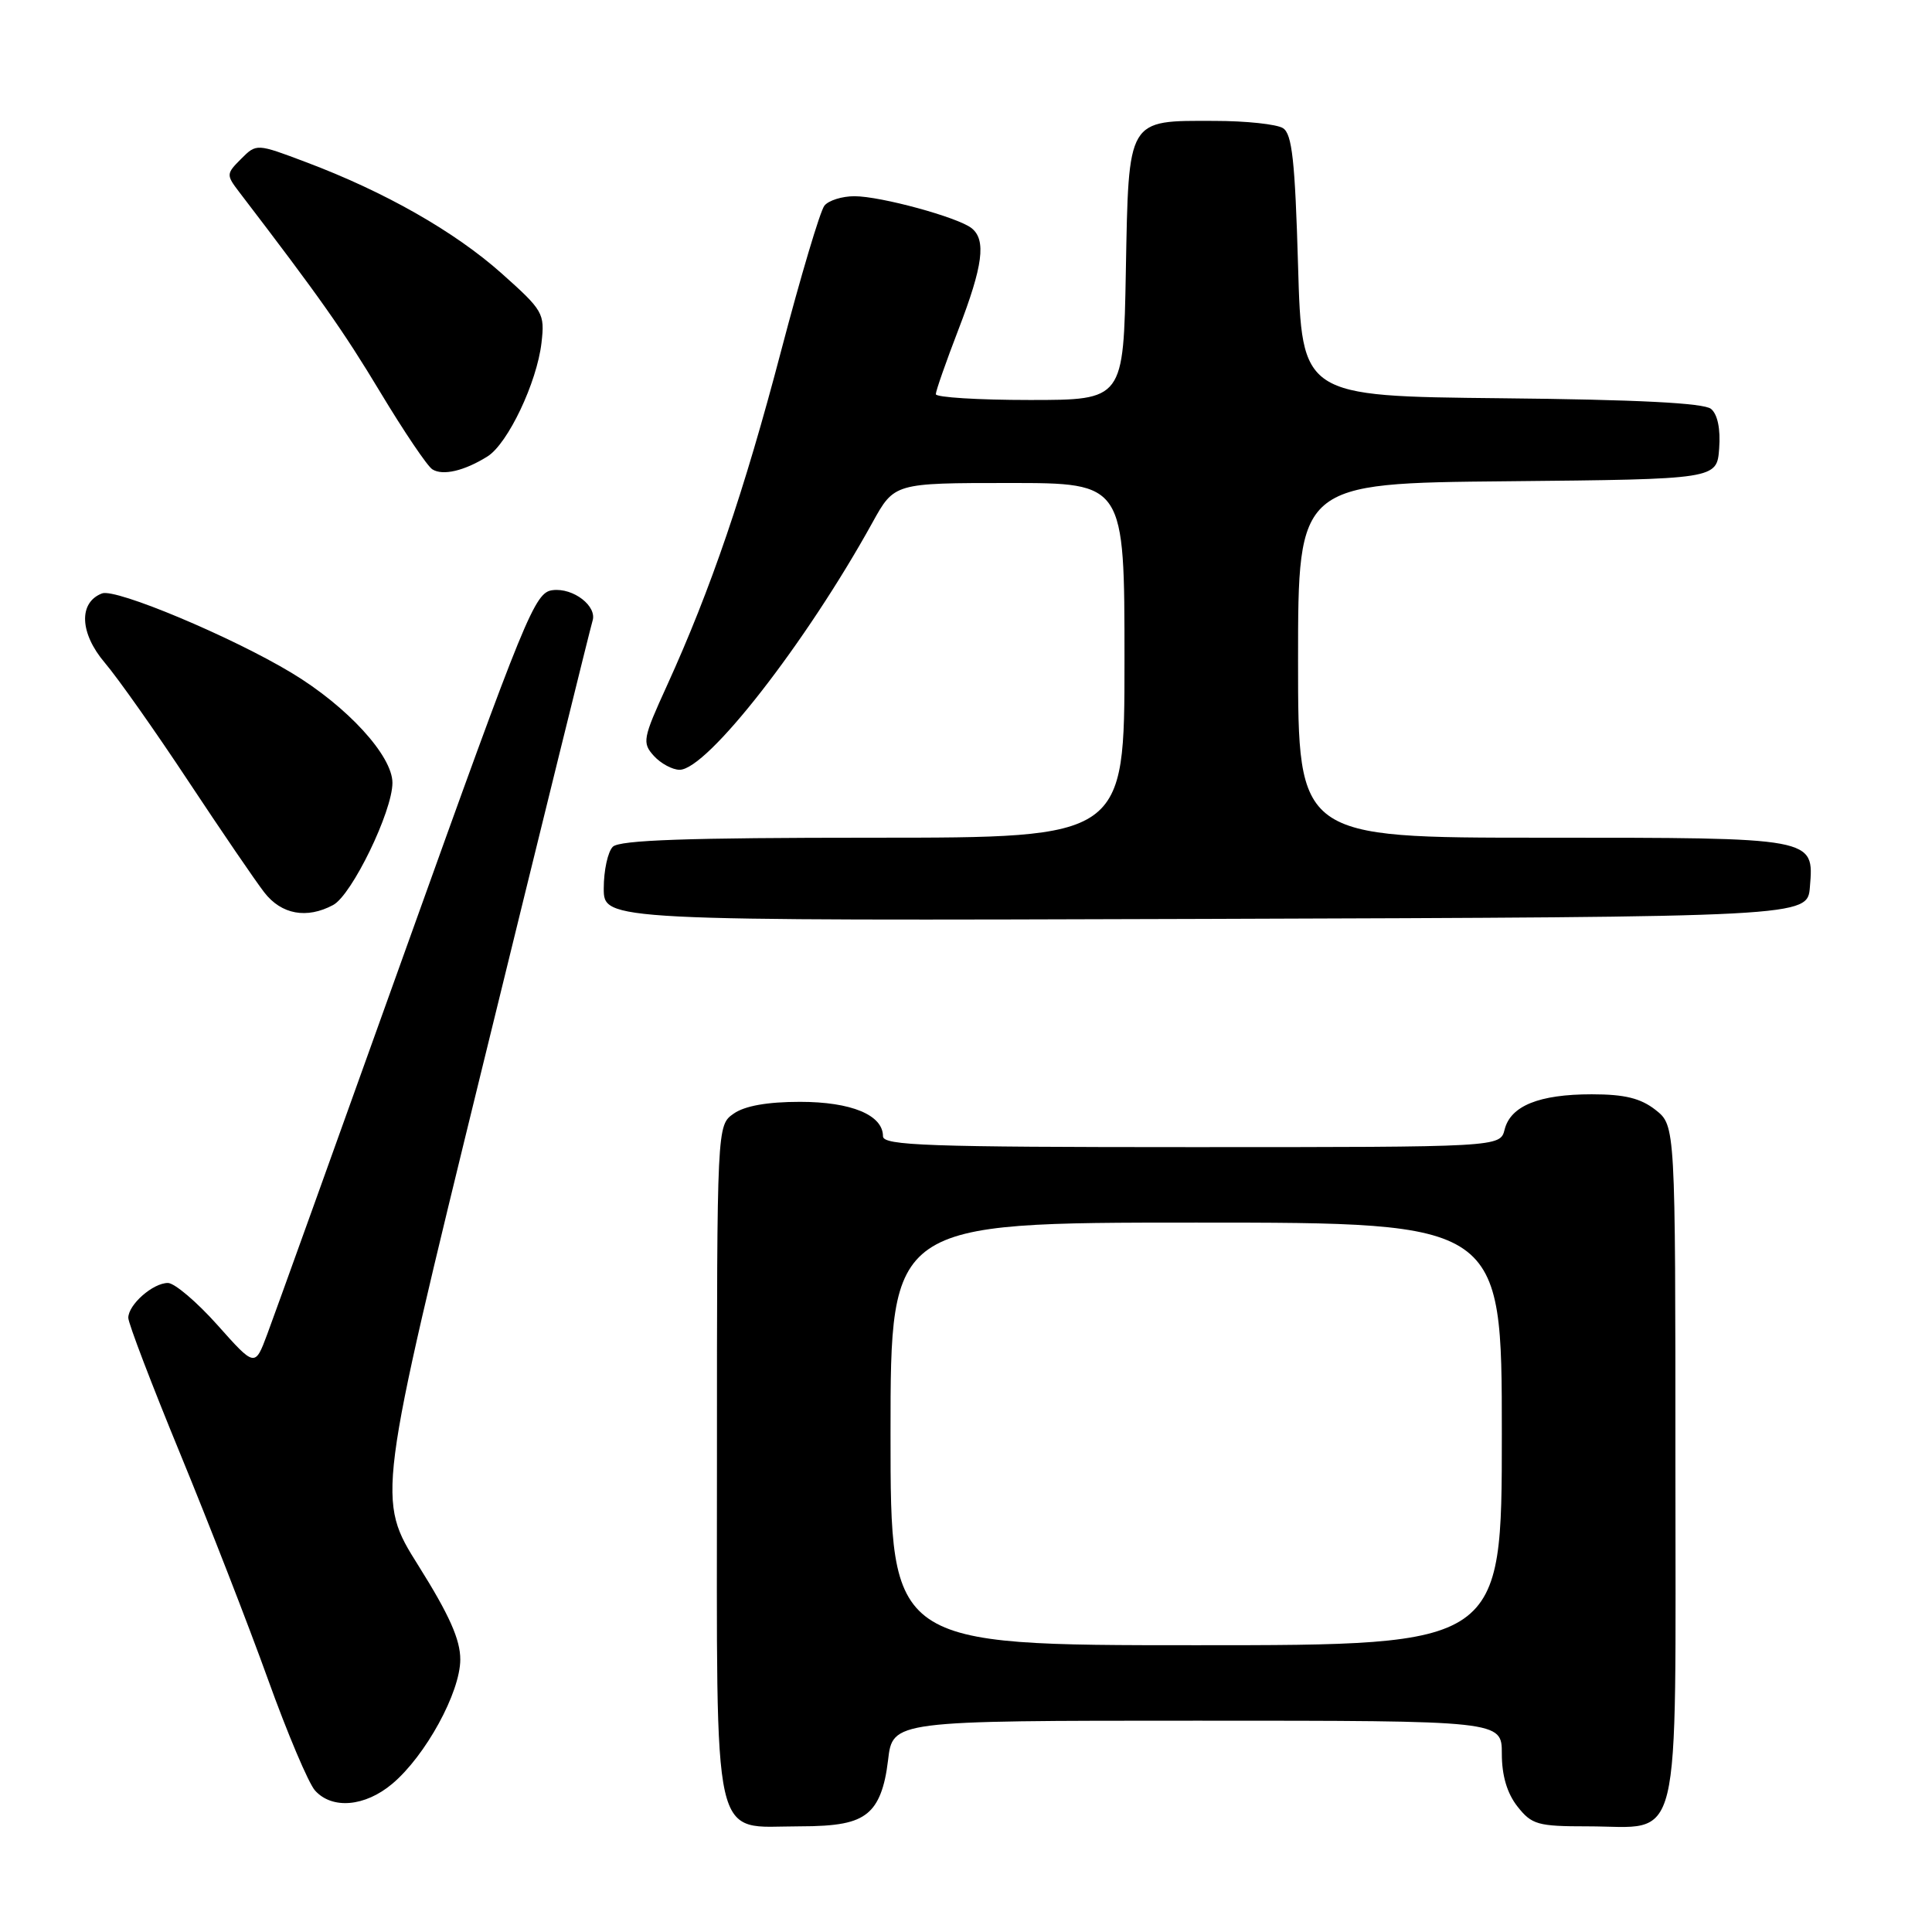 <?xml version="1.0" encoding="UTF-8" standalone="no"?>
<!DOCTYPE svg PUBLIC "-//W3C//DTD SVG 1.1//EN" "http://www.w3.org/Graphics/SVG/1.1/DTD/svg11.dtd" >
<svg xmlns="http://www.w3.org/2000/svg" xmlns:xlink="http://www.w3.org/1999/xlink" version="1.1" viewBox="0 0 256 256">
 <g >
 <path fill="currentColor"
d=" M 114.92 240.25 C 116.40 239.04 117.24 236.89 117.67 233.25 C 118.28 228.00 118.28 228.00 158.64 228.00 C 199.00 228.00 199.00 228.00 199.00 232.37 C 199.00 235.27 199.69 237.61 201.07 239.37 C 202.97 241.78 203.76 242.00 210.35 242.00 C 223.03 242.00 222.00 246.26 222.00 194.02 C 222.00 149.15 222.00 149.15 219.37 147.07 C 217.39 145.52 215.28 145.00 210.91 145.00 C 203.93 145.00 200.16 146.53 199.37 149.67 C 198.78 152.00 198.78 152.00 157.89 152.00 C 122.92 152.00 117.00 151.79 117.00 150.56 C 117.00 147.74 112.80 146.00 106.00 146.00 C 101.69 146.00 98.69 146.53 97.22 147.56 C 95.00 149.11 95.00 149.11 95.00 193.56 C 95.00 245.68 94.17 242.00 105.89 242.00 C 110.97 242.00 113.34 241.54 114.92 240.25 Z  M 51.98 236.36 C 56.38 232.66 60.98 224.26 60.99 219.90 C 61.00 217.26 59.53 213.97 55.45 207.47 C 49.90 198.63 49.90 198.63 64.00 141.06 C 71.76 109.40 78.29 82.95 78.51 82.28 C 79.16 80.33 75.97 77.86 73.23 78.20 C 70.86 78.48 69.72 81.27 53.86 125.50 C 44.60 151.35 36.29 174.45 35.40 176.82 C 33.78 181.15 33.78 181.15 28.81 175.57 C 26.08 172.51 23.12 170.00 22.25 170.00 C 20.26 170.00 17.00 172.87 17.00 174.62 C 17.00 175.34 20.11 183.48 23.91 192.71 C 27.71 201.95 32.93 215.35 35.50 222.50 C 38.07 229.65 40.88 236.29 41.74 237.25 C 44.01 239.78 48.37 239.40 51.98 236.36 Z  M 239.82 117.54 C 240.36 110.95 240.66 111.00 204.31 111.00 C 172.00 111.00 172.00 111.00 172.00 87.52 C 172.00 64.03 172.00 64.03 199.75 63.77 C 227.50 63.50 227.50 63.50 227.80 59.41 C 227.99 56.84 227.59 54.90 226.72 54.18 C 225.77 53.40 216.95 52.95 198.92 52.77 C 172.50 52.50 172.50 52.50 172.00 35.21 C 171.60 21.32 171.21 17.74 170.00 16.98 C 169.18 16.46 165.10 16.02 160.94 16.02 C 149.30 15.99 149.56 15.54 149.18 35.92 C 148.87 53.00 148.87 53.00 136.43 53.00 C 129.60 53.00 124.00 52.65 124.00 52.23 C 124.00 51.80 125.35 47.95 127.00 43.66 C 130.25 35.22 130.70 31.80 128.75 30.24 C 126.95 28.80 116.71 26.00 113.22 26.00 C 111.58 26.00 109.79 26.56 109.24 27.25 C 108.68 27.94 106.10 36.60 103.50 46.50 C 98.60 65.16 94.19 78.08 88.37 90.86 C 85.17 97.87 85.07 98.42 86.64 100.16 C 87.56 101.17 89.10 102.00 90.05 102.00 C 93.69 102.00 106.77 85.23 115.60 69.25 C 118.50 64.00 118.50 64.00 133.75 64.00 C 149.00 64.00 149.00 64.00 149.00 87.50 C 149.00 111.00 149.00 111.00 115.70 111.00 C 91.13 111.00 82.09 111.31 81.20 112.20 C 80.54 112.86 80.00 115.34 80.00 117.71 C 80.00 122.01 80.00 122.01 159.75 121.76 C 239.50 121.50 239.50 121.50 239.82 117.54 Z  M 44.14 119.92 C 46.62 118.60 52.00 107.51 52.00 103.73 C 52.00 100.14 46.01 93.60 38.64 89.16 C 30.73 84.39 15.34 77.93 13.52 78.63 C 10.39 79.83 10.55 83.89 13.88 87.81 C 15.61 89.84 20.59 96.90 24.95 103.50 C 29.32 110.10 33.85 116.74 35.02 118.25 C 37.29 121.18 40.65 121.79 44.14 119.92 Z  M 64.61 60.47 C 67.30 58.77 71.14 50.69 71.75 45.43 C 72.20 41.52 71.99 41.15 66.46 36.22 C 60.24 30.68 50.98 25.41 40.56 21.49 C 33.99 19.01 33.99 19.01 31.95 21.05 C 29.97 23.03 29.96 23.17 31.70 25.45 C 42.40 39.44 45.48 43.81 50.39 51.97 C 53.52 57.17 56.62 61.77 57.29 62.19 C 58.68 63.07 61.55 62.39 64.61 60.47 Z  M 118.00 190.00 C 118.00 162.00 118.00 162.00 158.50 162.00 C 199.00 162.00 199.00 162.00 199.00 190.00 C 199.00 218.00 199.00 218.00 158.50 218.00 C 118.00 218.00 118.00 218.00 118.00 190.00 Z "/>
</g>
</svg>